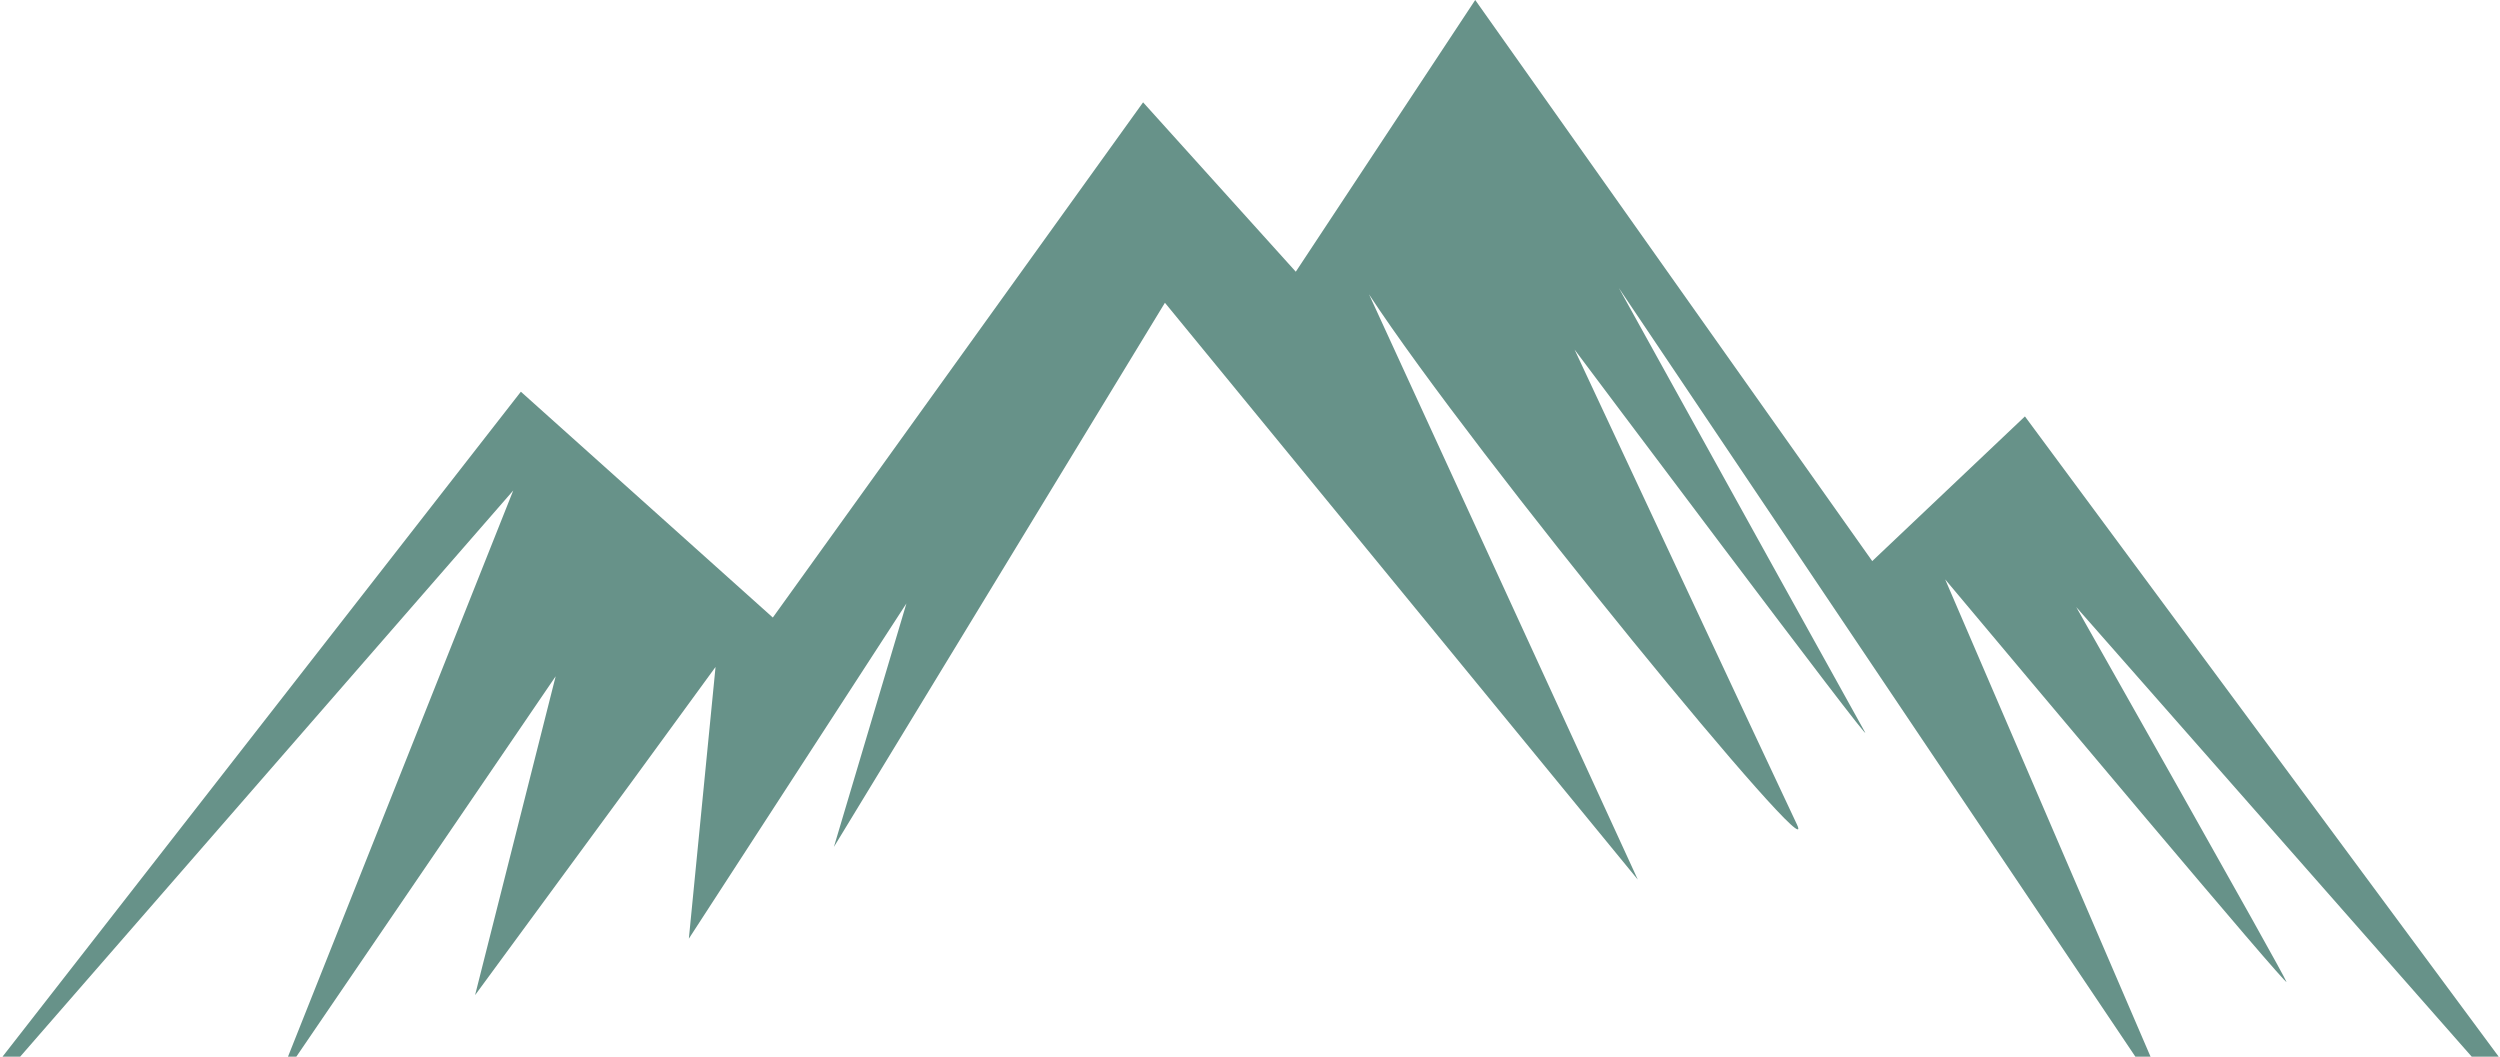 <?xml version="1.0" encoding="UTF-8"?>
<svg width="388px" height="164px" viewBox="0 0 388 164" version="1.1" xmlns="http://www.w3.org/2000/svg" xmlns:xlink="http://www.w3.org/1999/xlink">
    <!-- Generator: Sketch 51 (57462) - http://www.bohemiancoding.com/sketch -->
    <title>footerMountain</title>
    <desc>Created with Sketch.</desc>
    <defs></defs>
    <g id="Page-1" stroke="none" stroke-width="1" fill="none" fill-rule="evenodd">
        <g id="JulijskeLanding_V03" transform="translate(-133, -2785)" fill="#679289">
            <path d="M213.839,2845.793 L110,2979 L212.655,2861.124 L175.883,2953.554 L219.24,2889.959 L206.731,2939.445 L231.08,2906.285 L244.053,2888.51 L239.909,2930.68 L273.678,2878.65 L262.422,2916.44 L313.796,2831.989 L387.186,2921.514 L345.469,2830.678 C361.868,2855.729 415.92,2921.468 411.889,2912.968 C407.857,2904.465 377.372,2839.254 377.372,2839.254 C377.372,2839.254 424.352,2901.958 422.433,2898.608 C421.295,2896.613 400.73,2859.475 384.254,2829.71 L470.955,2958.737 L434.889,2874.919 C446.876,2889.221 488.297,2938.602 487.854,2937.373 C487.336,2935.937 455.233,2879.217 455.233,2879.217 L543,2979 L447.269,2849.627 L423.571,2872.081 L361.954,2785 L334.107,2827.17 L310.408,2800.883 L252.942,2880.842 L213.839,2845.793 Z" id="footerMountain"></path>
        </g>
    </g>
</svg>